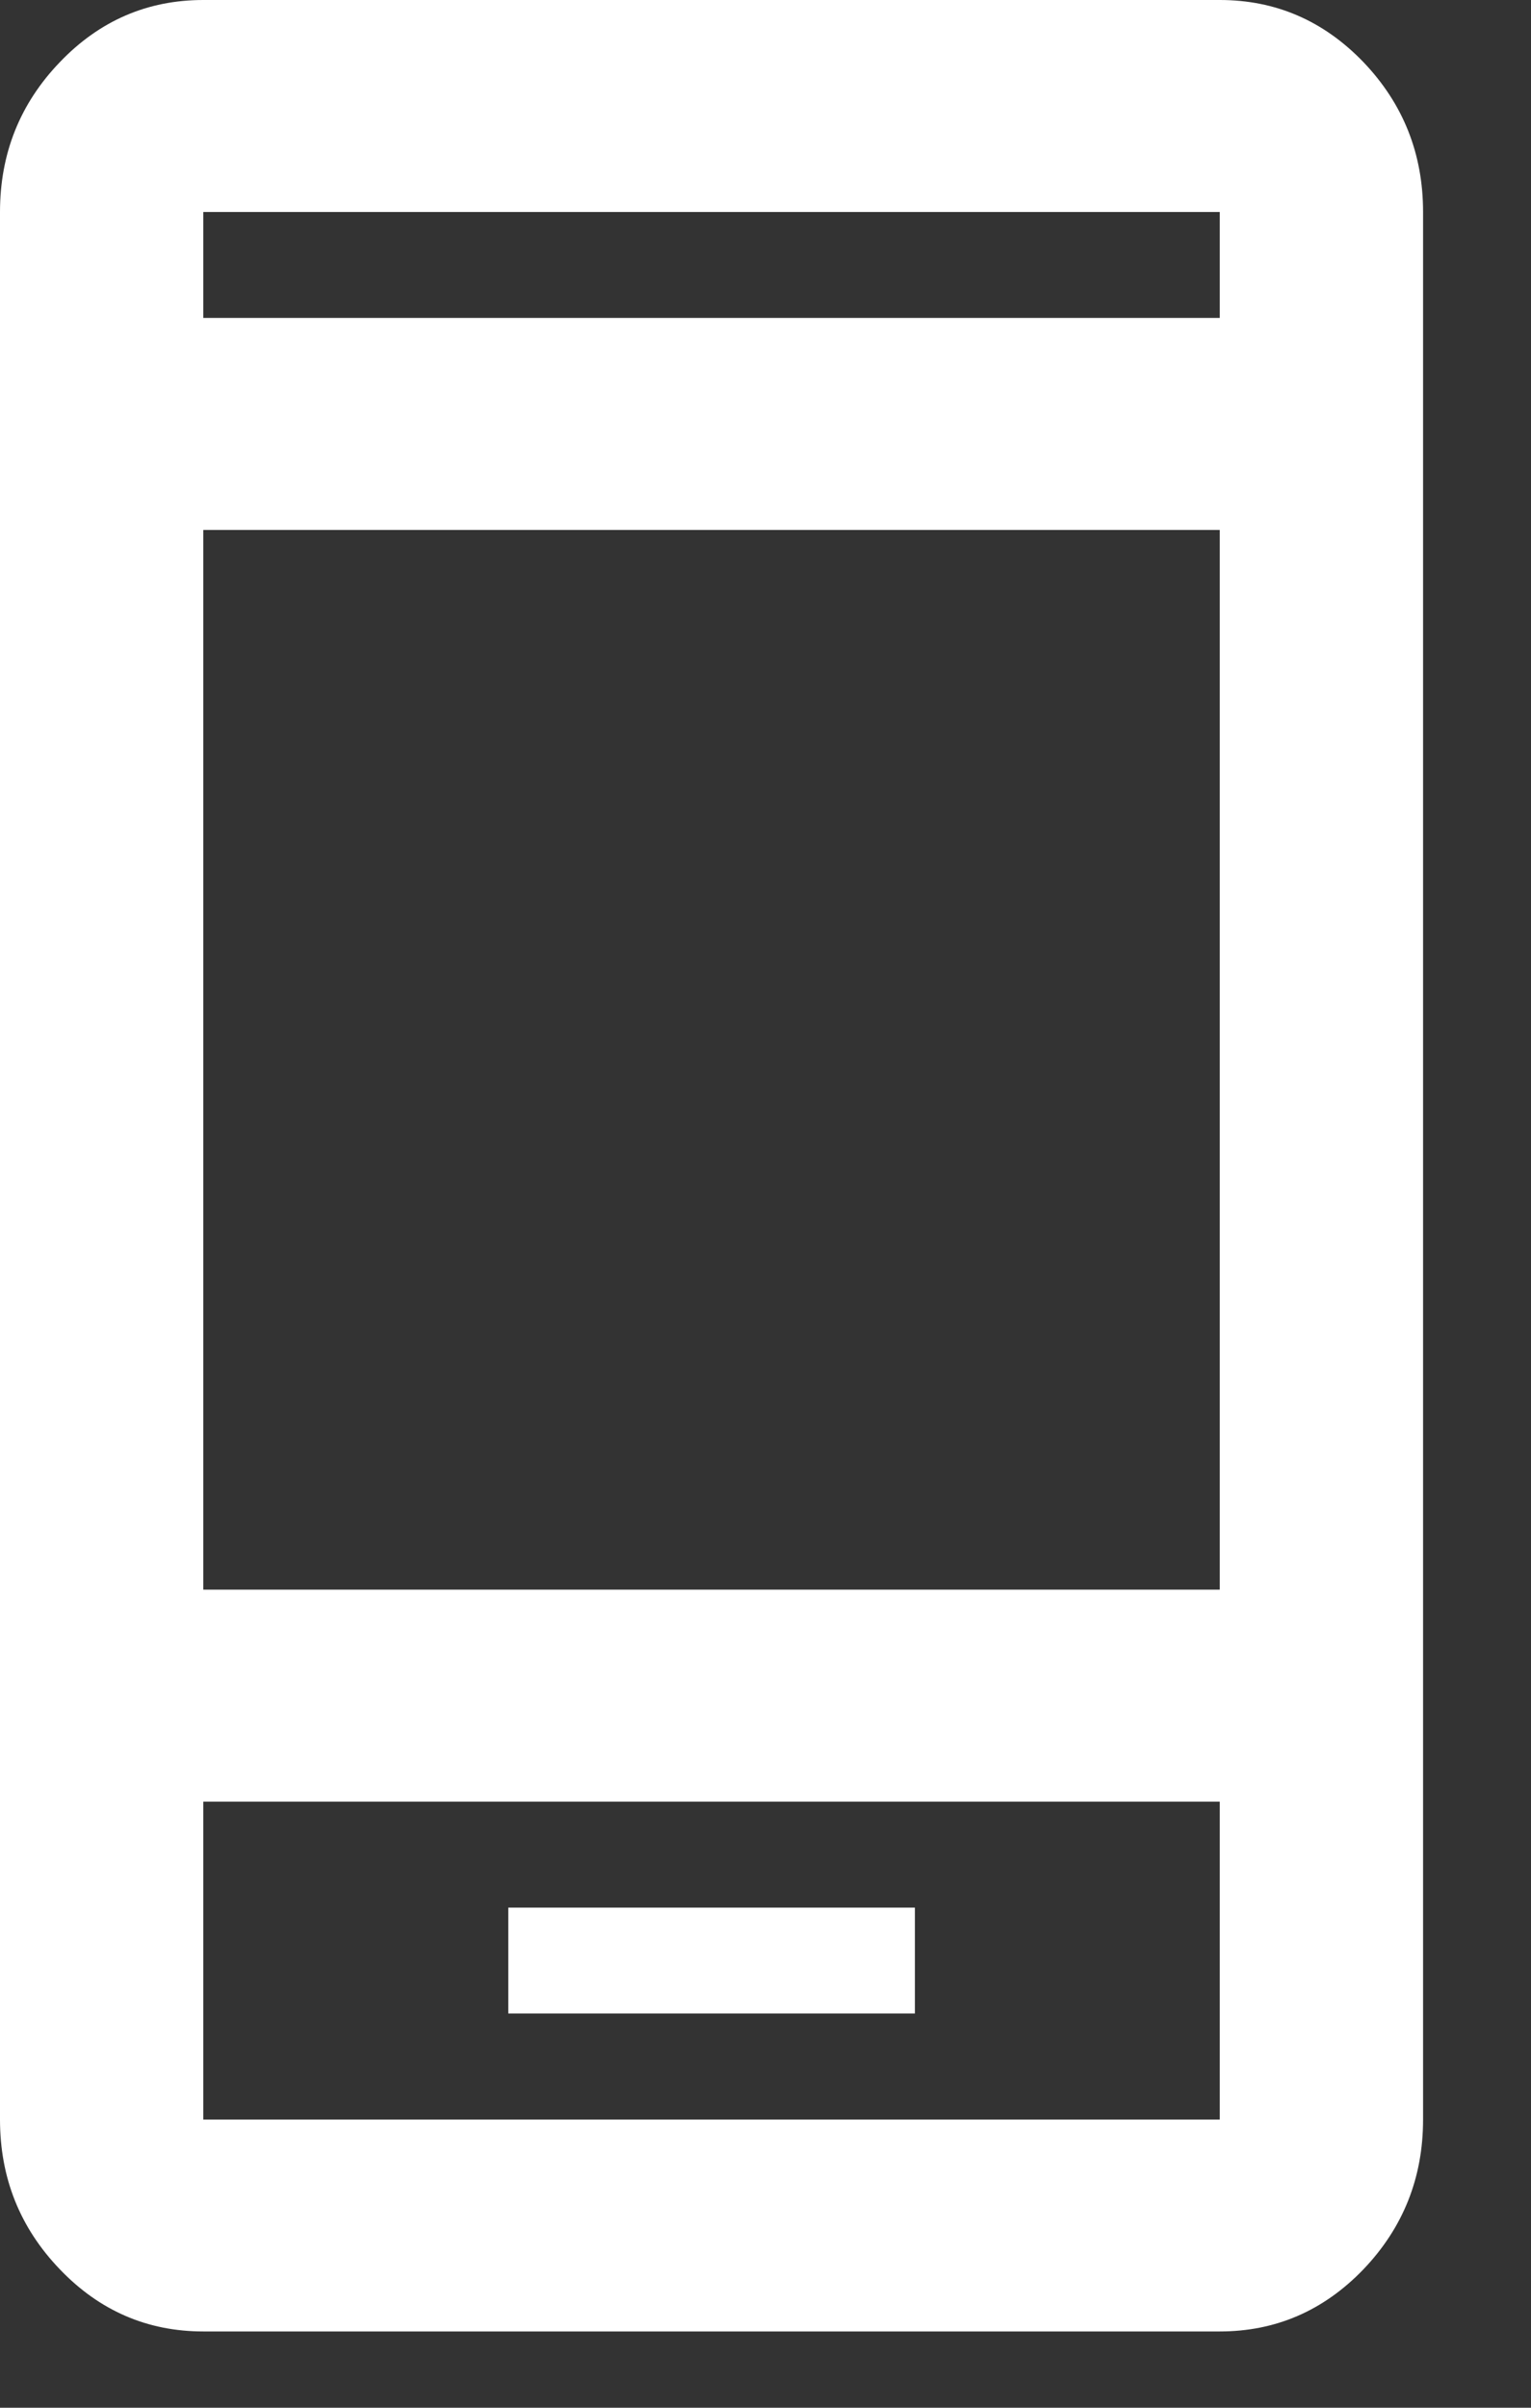 <svg width="14" height="22" viewBox="0 0 14 22" fill="none" xmlns="http://www.w3.org/2000/svg">
<rect x="0" y="0" width="14" height="22" fill="#333333" stroke="none"/>
<path d="M4.648 18.398H8.366V17.43H4.648V18.398ZM1.859 21.303C1.348 21.303 0.91 21.114 0.547 20.735C0.182 20.355 0 19.899 0 19.367V1.937C0 1.404 0.182 0.948 0.547 0.568C0.91 0.189 1.348 0 1.859 0H11.154C11.665 0 12.103 0.189 12.468 0.568C12.831 0.948 13.013 1.404 13.013 1.937V19.367C13.013 19.899 12.831 20.355 12.468 20.735C12.103 21.114 11.665 21.303 11.154 21.303H1.859ZM1.859 16.462V19.367H11.154V16.462H1.859ZM1.859 14.525H11.154V4.842H1.859V14.525ZM1.859 2.905H11.154V1.937H1.859V2.905Z" fill="white"/>
</svg>
